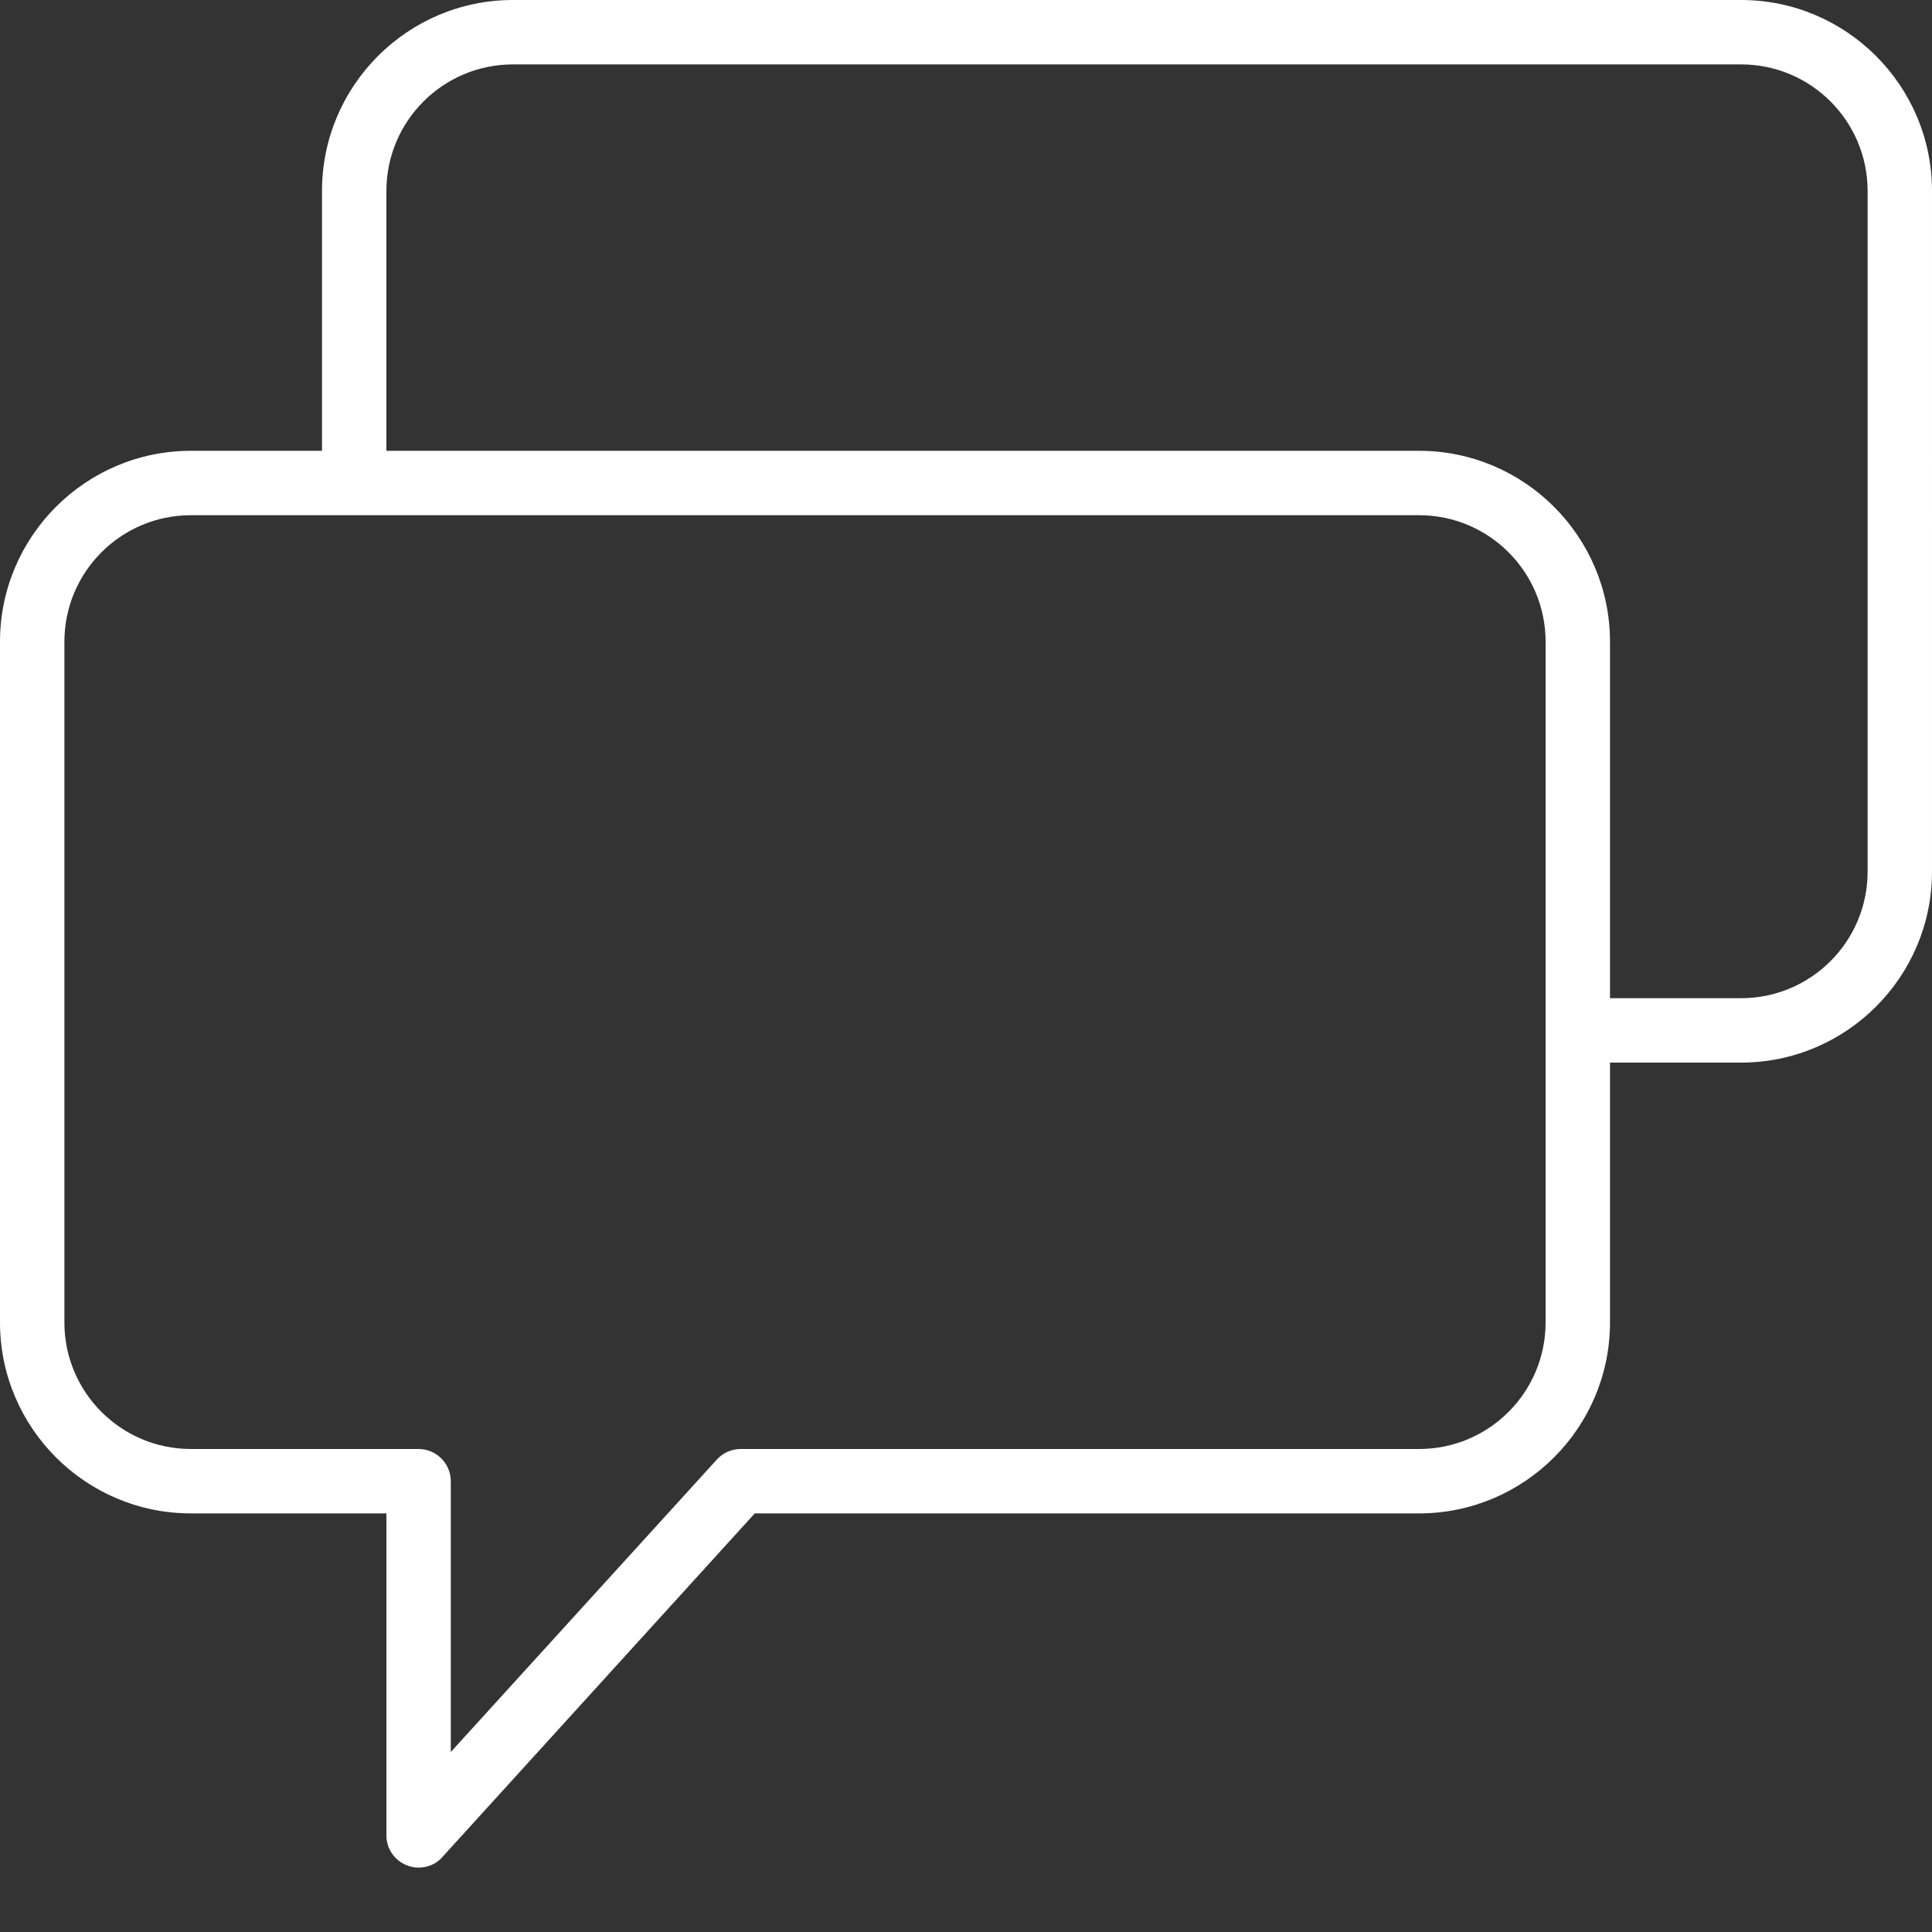 <svg xmlns="http://www.w3.org/2000/svg" xmlns:xlink="http://www.w3.org/1999/xlink" version="1.1" x="0px" y="0px" viewBox="0 0 60 60" enable-background="new 0 0 60 60" xml:space="preserve"><rect x="0" y="0" width="60" height="60" fill="#333333" stroke="none"/><path fill="#fff" stroke-width="2" d="M54.07,0H15.93C12.66,0,10,2.66,10,5.93V14H5.93C2.66,14,0,16.66,0,19.93v21.14C0,44.34,2.66,47,5.93,47H12v10  c0,0.41,0.25,0.78,0.64,0.93C12.76,57.98,12.88,58,13,58c0.28,0,0.55-0.11,0.74-0.33L23.44,47h20.63c3.27,0,5.93-2.66,5.93-5.93V33  h4.07c3.27,0,5.93-2.66,5.93-5.93V5.93C60,2.66,57.34,0,54.07,0z M48,41.07c0,2.17-1.76,3.93-3.93,3.93H23  c-0.28,0-0.55,0.12-0.74,0.33L14,54.41V46c0-0.55-0.45-1-1-1H5.93C3.76,45,2,43.24,2,41.07V19.93C2,17.76,3.76,16,5.93,16H11h33.07  c2.17,0,3.93,1.76,3.93,3.93V32V41.07z M58,27.07c0,2.17-1.76,3.93-3.93,3.93H50V19.93c0-3.27-2.66-5.93-5.93-5.93H12V5.93  C12,3.76,13.76,2,15.93,2h38.14C56.24,2,58,3.76,58,5.93V27.07z"/></svg>